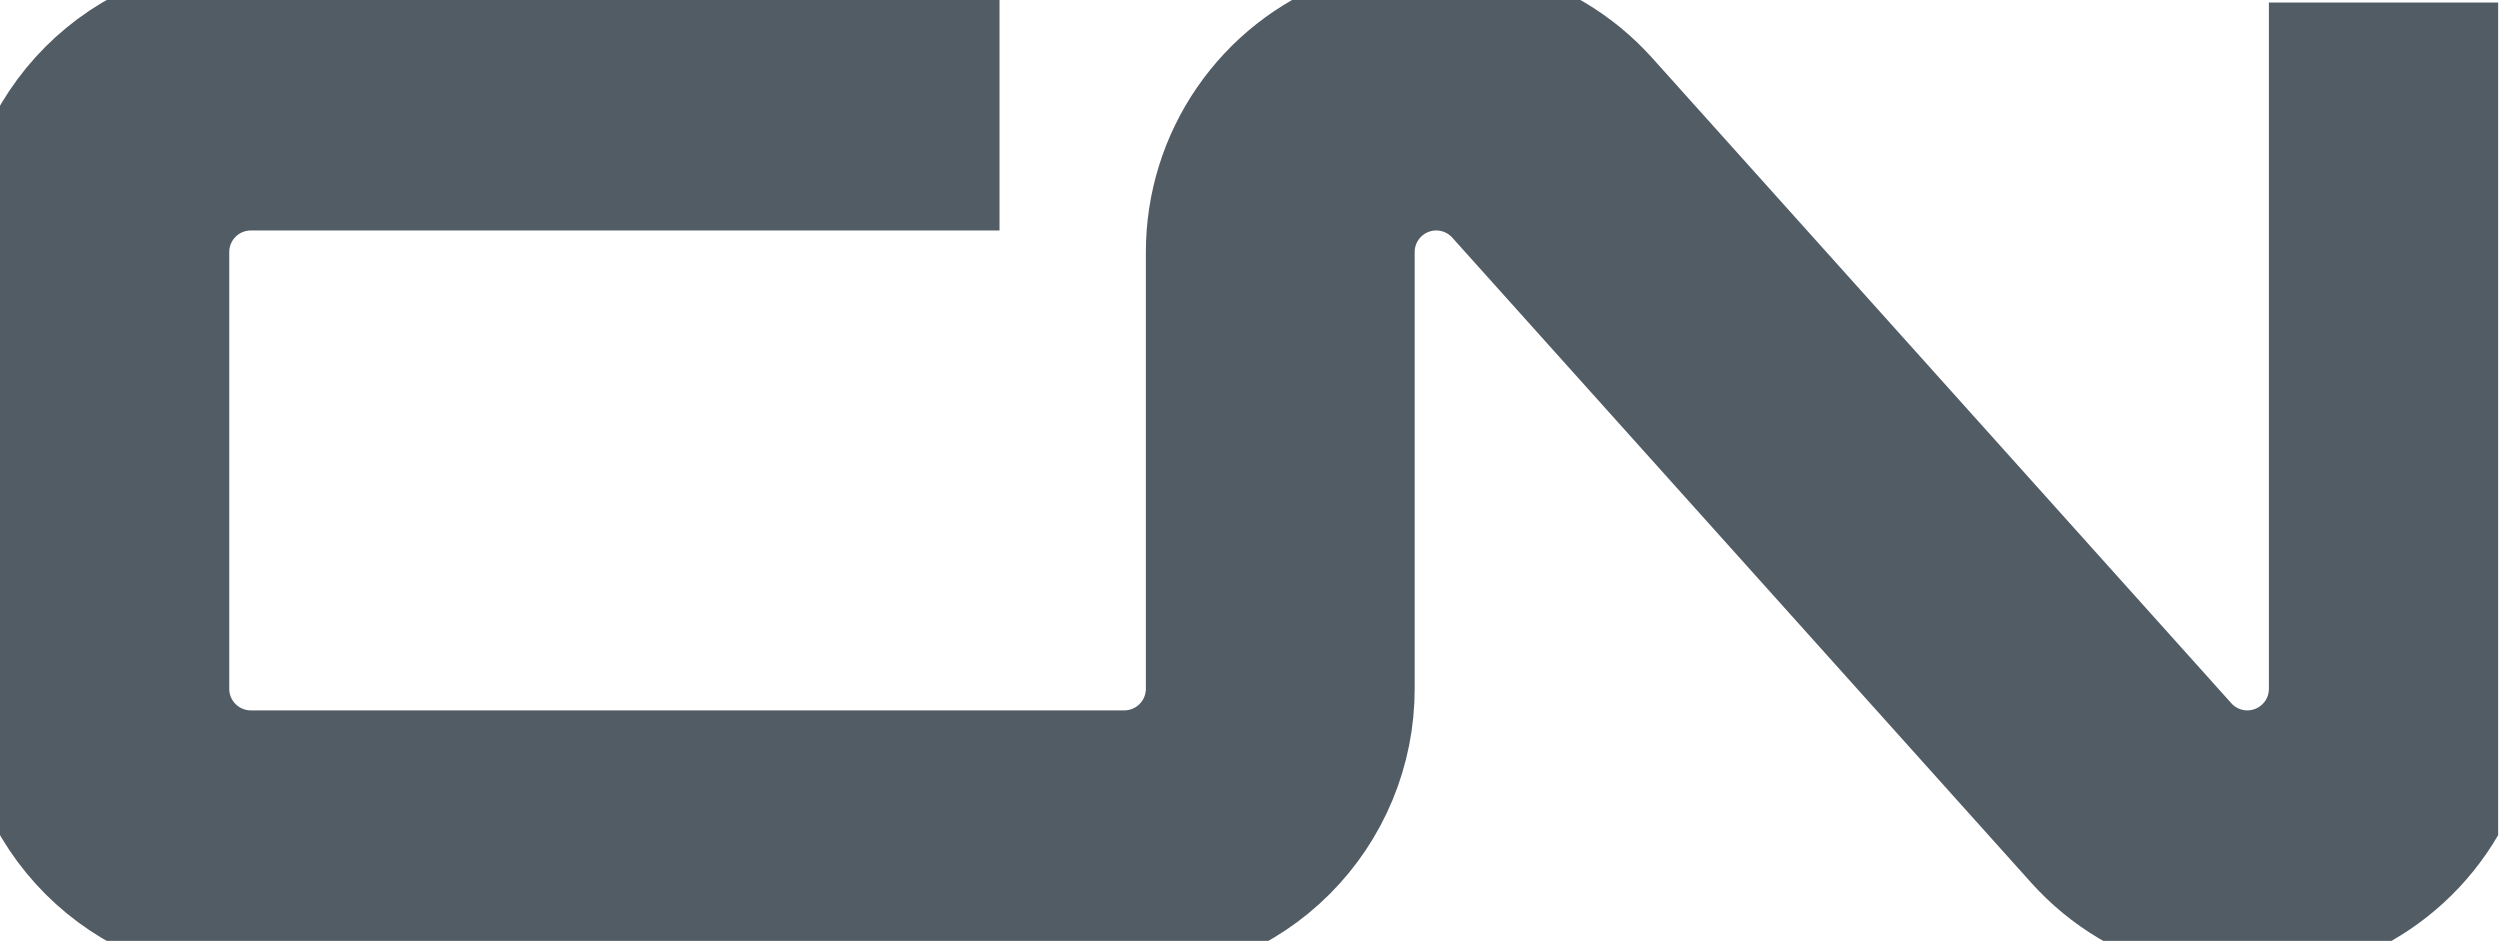 <svg width="93" height="35" viewBox="0 0 93 35" fill="none" xmlns="http://www.w3.org/2000/svg">
<g clip-path="url(#clip0_886_151)">
<path d="M37.182 3.574H9.33C7.791 3.574 6.315 4.186 5.227 5.274C4.139 6.362 3.528 7.838 3.528 9.377V25.623C3.528 27.162 4.139 28.638 5.227 29.726C6.315 30.814 7.791 31.426 9.33 31.426H41.824C42.586 31.426 43.34 31.276 44.044 30.984C44.748 30.692 45.388 30.265 45.926 29.726C46.465 29.187 46.893 28.548 47.184 27.844C47.476 27.14 47.626 26.385 47.626 25.623V9.377C47.626 8.202 47.982 7.056 48.648 6.088C49.313 5.121 50.257 4.378 51.353 3.958C52.45 3.538 53.648 3.46 54.789 3.736C55.931 4.011 56.962 4.627 57.746 5.501L79.283 29.499C80.067 30.373 81.098 30.989 82.24 31.264C83.381 31.54 84.579 31.462 85.676 31.042C86.773 30.622 87.716 29.879 88.382 28.912C89.047 27.944 89.403 26.798 89.403 25.623V0.093" stroke="#525C65" stroke-width="10"/>
</g>
<defs>
<clipPath id="clip0_886_151">
<rect width="92.931" height="35" fill="white"/>
</clipPath>
</defs>
</svg>
